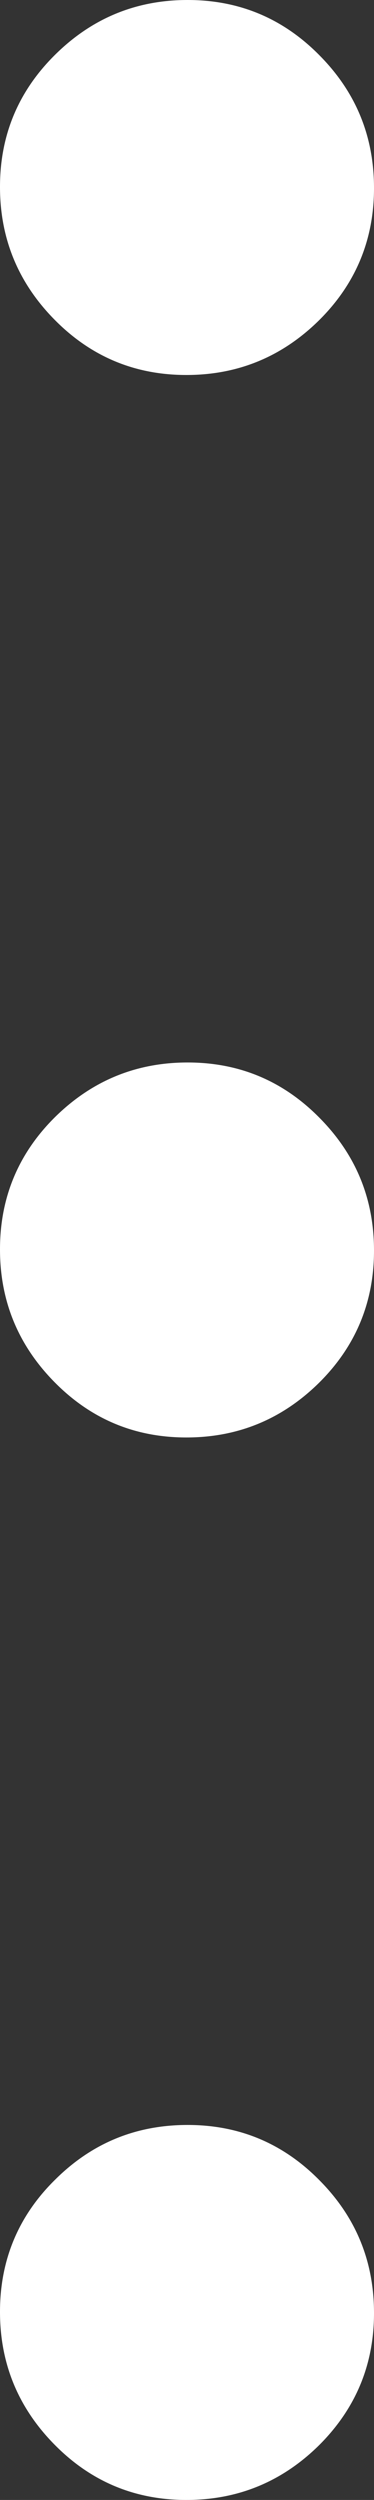 <svg width="1.8" height="12" viewBox="0 0 1.8 12" fill="none" xmlns="http://www.w3.org/2000/svg" xmlns:xlink="http://www.w3.org/1999/xlink">
	<rect x="0" y="0" width="1.8" height="12" fill="#333333" stroke="none"/>
	<desc>
			Created with Pixso.
	</desc>
	<path id="path" d="M0.897 12C0.649 12 0.438 11.912 0.263 11.735C0.088 11.558 0 11.346 0 11.097C0 10.849 0.088 10.637 0.265 10.463C0.442 10.287 0.654 10.2 0.903 10.2C1.151 10.2 1.362 10.288 1.537 10.465C1.713 10.642 1.8 10.854 1.8 11.103C1.8 11.351 1.712 11.562 1.535 11.738C1.358 11.912 1.146 12 0.897 12ZM0.897 6.9C0.649 6.9 0.438 6.812 0.263 6.635C0.088 6.458 0 6.246 0 5.997C0 5.749 0.088 5.537 0.265 5.362C0.442 5.188 0.654 5.1 0.903 5.1C1.151 5.1 1.362 5.188 1.537 5.365C1.713 5.542 1.8 5.754 1.8 6.003C1.8 6.251 1.712 6.463 1.535 6.638C1.358 6.812 1.146 6.9 0.897 6.9ZM0.897 1.8C0.649 1.8 0.438 1.712 0.263 1.535C0.088 1.358 0 1.146 0 0.897C0 0.649 0.088 0.438 0.265 0.263C0.442 0.088 0.654 0 0.903 0C1.151 0 1.362 0.088 1.537 0.265C1.713 0.442 1.8 0.654 1.8 0.903C1.8 1.151 1.712 1.363 1.535 1.538C1.358 1.712 1.146 1.8 0.897 1.8Z" fill-rule="evenodd" fill="#FFFFFF"/>
	<defs/>
</svg>
